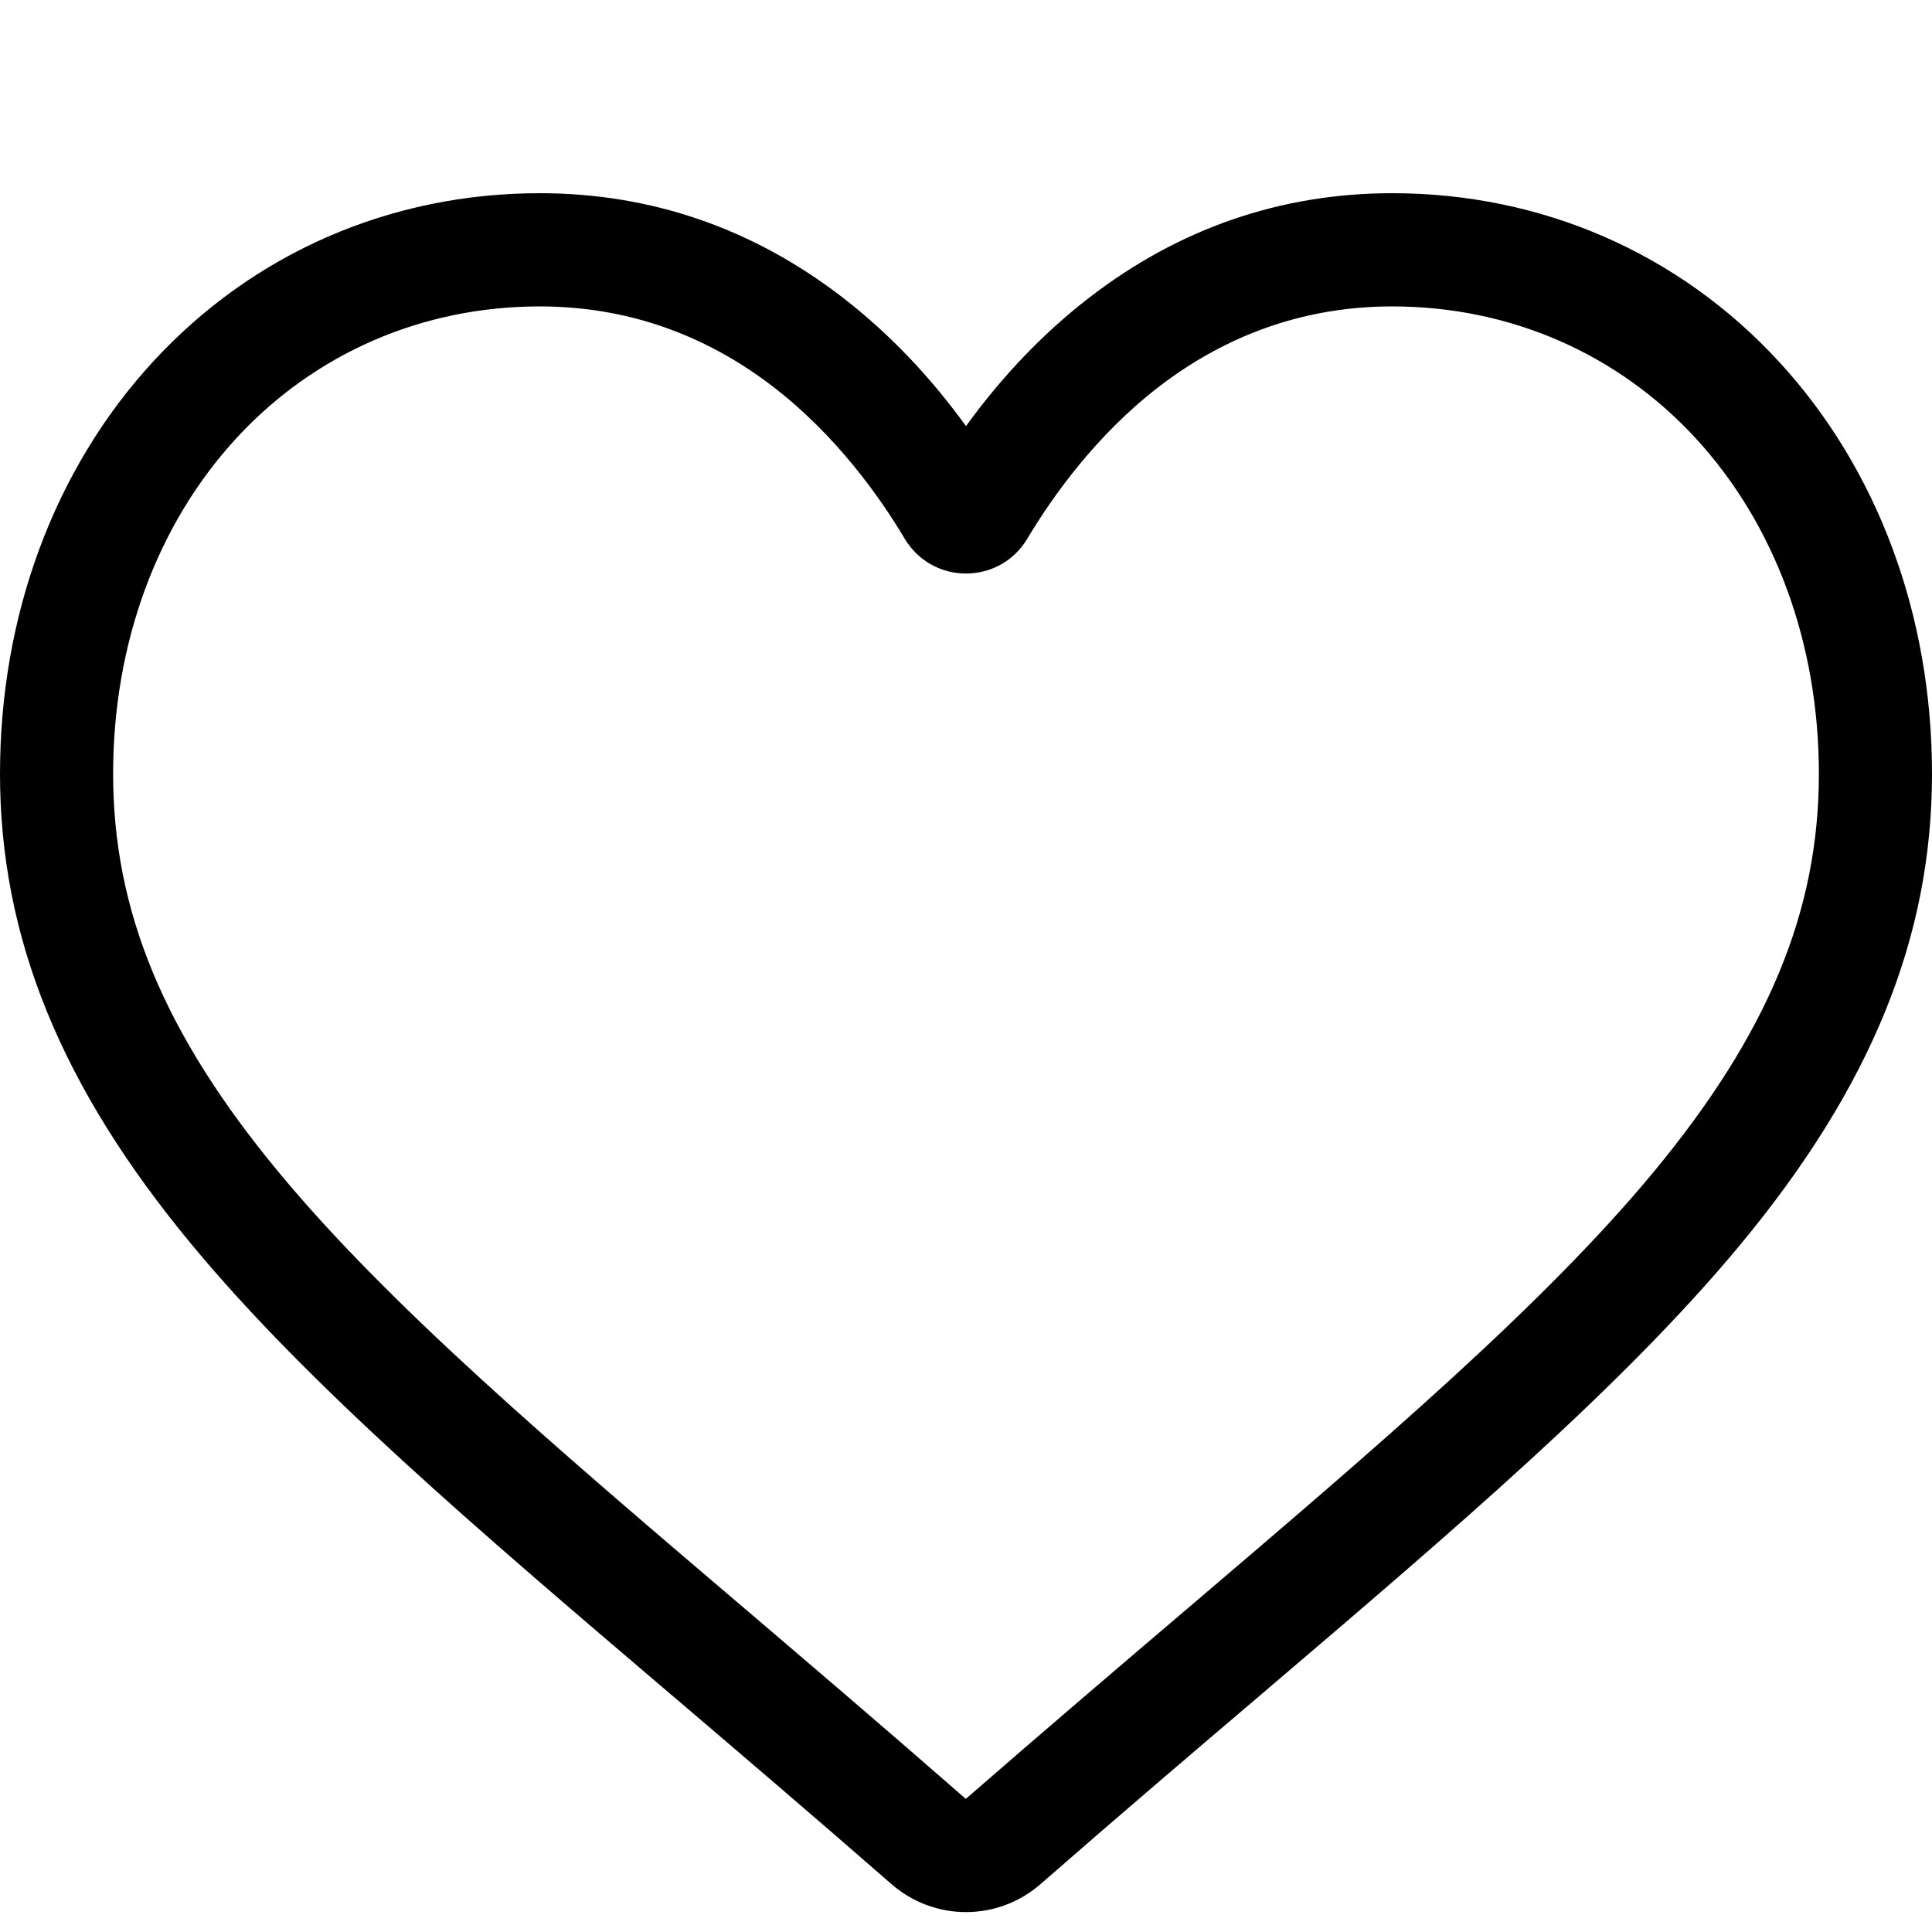 <svg width="20" height="20" viewBox="0 0 20 20" fill="none" xmlns="http://www.w3.org/2000/svg">
<path d="M10 19.794C9.715 19.794 9.441 19.69 9.227 19.503C8.419 18.797 7.64 18.133 6.953 17.547L6.949 17.544C4.934 15.827 3.194 14.344 1.984 12.883C0.63 11.25 0 9.702 0 8.011C0 6.367 0.564 4.851 1.587 3.741C2.622 2.618 4.043 2 5.587 2C6.742 2 7.799 2.365 8.73 3.085C9.199 3.448 9.625 3.893 10 4.411C10.375 3.893 10.801 3.448 11.271 3.085C12.201 2.365 13.258 2 14.413 2C15.957 2 17.378 2.618 18.413 3.741C19.437 4.851 20 6.367 20 8.011C20 9.702 19.37 11.25 18.017 12.883C16.806 14.344 15.066 15.827 13.052 17.544C12.363 18.13 11.583 18.795 10.773 19.503C10.559 19.69 10.285 19.794 10 19.794V19.794ZM5.587 3.172C4.374 3.172 3.259 3.656 2.448 4.535C1.625 5.428 1.171 6.662 1.171 8.011C1.171 9.433 1.7 10.705 2.886 12.136C4.031 13.518 5.736 14.971 7.709 16.652L7.713 16.655C8.402 17.243 9.184 17.91 9.998 18.622C10.817 17.909 11.6 17.241 12.292 16.652C14.265 14.97 15.969 13.518 17.115 12.136C18.3 10.705 18.829 9.433 18.829 8.011C18.829 6.662 18.375 5.428 17.552 4.535C16.741 3.656 15.626 3.172 14.413 3.172C13.524 3.172 12.708 3.454 11.987 4.011C11.345 4.508 10.898 5.136 10.635 5.576C10.5 5.802 10.263 5.937 10 5.937C9.737 5.937 9.5 5.802 9.365 5.576C9.103 5.136 8.655 4.508 8.013 4.011C7.292 3.454 6.476 3.172 5.587 3.172V3.172Z" fill="black"/>
</svg>
